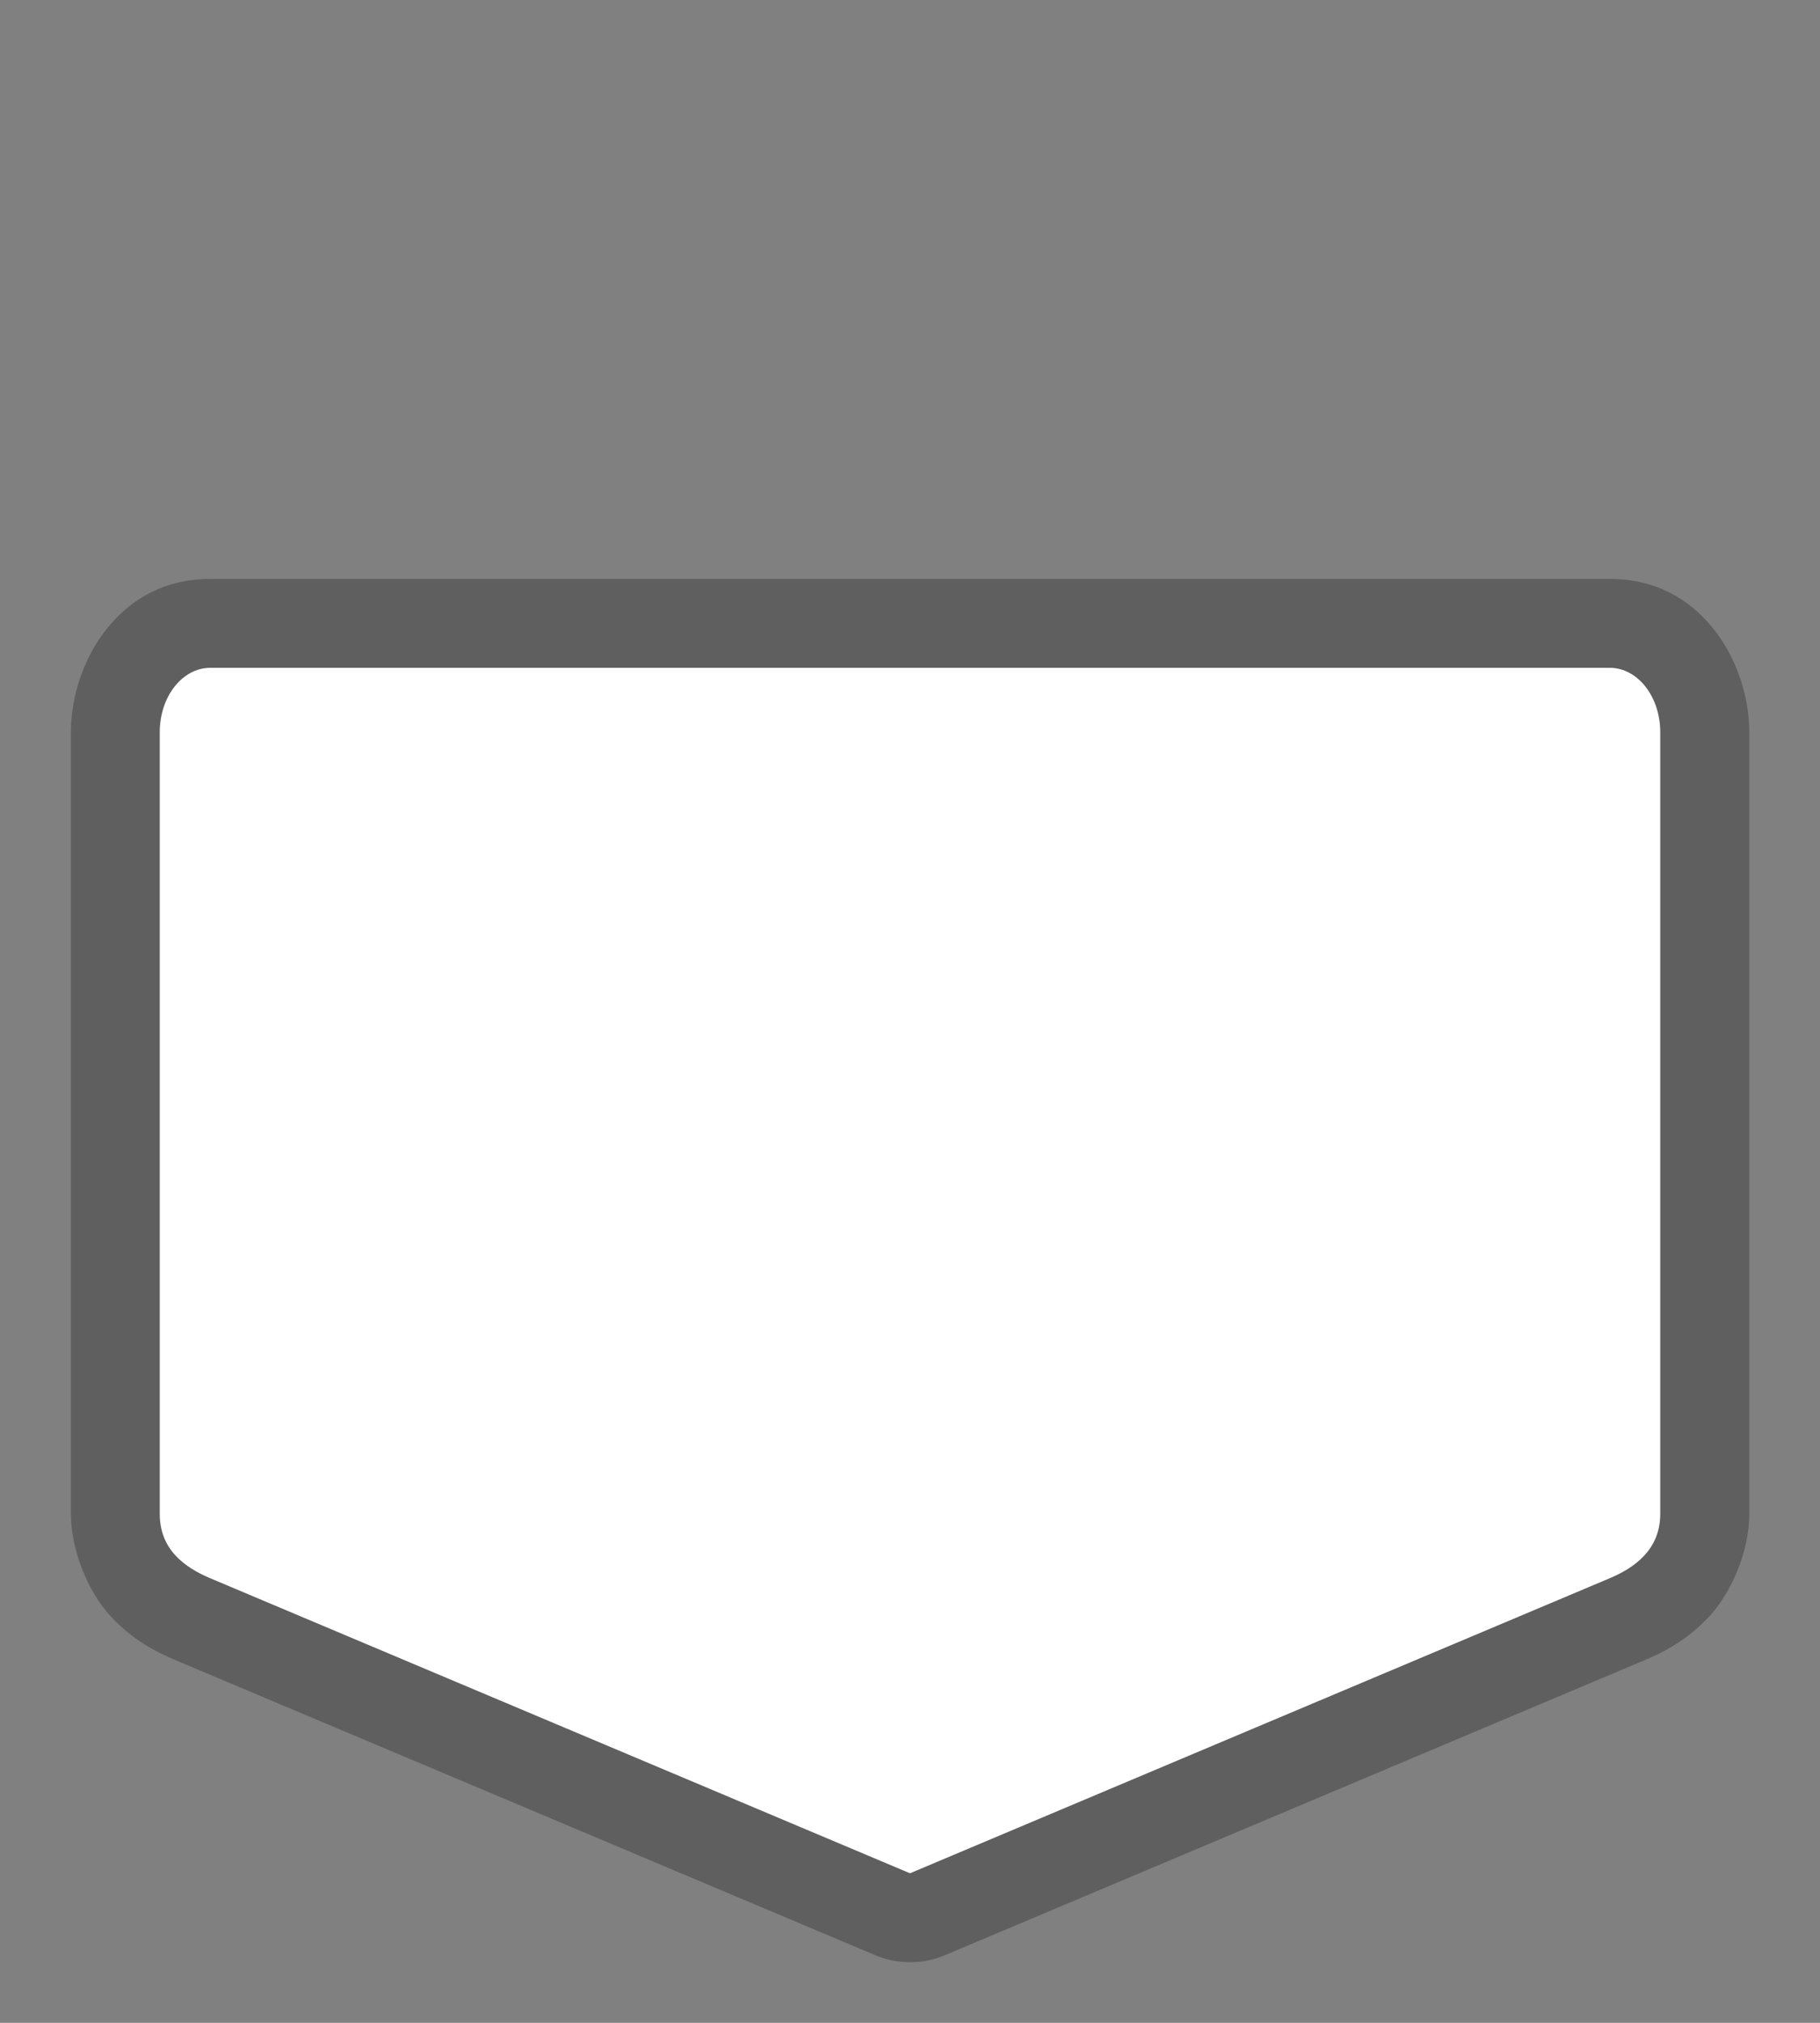 <?xml version="1.0" encoding="UTF-8" standalone="no"?>
<!-- Generator: Adobe Illustrator 16.0.4, SVG Export Plug-In . SVG Version: 6.00 Build 0)  -->

<svg
   xmlns:dc="http://purl.org/dc/elements/1.1/"
   xmlns:cc="http://creativecommons.org/ns#"
   xmlns:rdf="http://www.w3.org/1999/02/22-rdf-syntax-ns#"
   xmlns:svg="http://www.w3.org/2000/svg"
   xmlns="http://www.w3.org/2000/svg"
   xmlns:sodipodi="http://sodipodi.sourceforge.net/DTD/sodipodi-0.dtd"
   xmlns:inkscape="http://www.inkscape.org/namespaces/inkscape"
   version="1.1"
   id="Слой_1"
   x="0px"
   y="0px"
   width="27"
   height="30"
   viewBox="0 0 27 30"
   enable-background="new 0 0 17.143 17.17"
   xml:space="preserve"
   inkscape:version="0.91 r13725"
   sodipodi:docname="h_white_pentagon_2_road_shield.svg"><rect x="0" y="0" width="27" height="30" fill="#808080" stroke="none"/><defs
     id="defs11" /><sodipodi:namedview
     pagecolor="#ffffff"
     bordercolor="#666666"
     borderopacity="1"
     objecttolerance="10"
     gridtolerance="10"
     guidetolerance="10"
     inkscape:pageopacity="0"
     inkscape:pageshadow="2"
     inkscape:window-width="1920"
     inkscape:window-height="1006"
     id="namedview9"
     showgrid="false"
     inkscape:zoom="22.627417"
     inkscape:cx="6.635574"
     inkscape:cy="13.408673"
     inkscape:window-x="1920"
     inkscape:window-y="0"
     inkscape:window-maximized="1"
     inkscape:current-layer="Слой_1" /><path
     sodipodi:type="inkscape:offset"
     inkscape:radius="0.088388376"
     inkscape:original="M 2.0585938 4.5566406 C 1.4120703 4.5566406 0.94424235 4.8299332 0.60351562 5.2460938 C 0.26432618 5.6603765 0.076171875 6.226451 0.076171875 6.7421875 L 0.076171875 18.333984 C 0.076171875 18.858188 0.33909461 19.461823 0.63476562 19.783203 C 0.95871252 20.135319 1.2896443 20.300589 1.5820312 20.423828 L 11.960938 24.798828 C 12.26059 24.925045 12.61441 24.925045 12.914062 24.798828 L 23.292969 20.423828 C 23.58284 20.301649 23.911089 20.136789 24.234375 19.787109 C 24.529763 19.467602 24.798828 18.86624 24.798828 18.333984 L 24.798828 6.7421875 C 24.798828 6.226451 24.610674 5.6603765 24.271484 5.2460938 C 23.930759 4.8299336 23.462929 4.5566406 22.816406 4.5566406 L 2.0585938 4.5566406 z "
     style="color:#000000;clip-rule:evenodd;display:inline;overflow:visible;visibility:visible;opacity:0.704;isolation:auto;mix-blend-mode:normal;color-interpolation:sRGB;color-interpolation-filters:linearRGB;solid-color:#000000;solid-opacity:1;fill:#515151;fill-opacity:1;fill-rule:evenodd;stroke:none;stroke-width:0.841;stroke-linecap:butt;stroke-linejoin:miter;stroke-miterlimit:4;stroke-dasharray:none;stroke-dashoffset:0;stroke-opacity:1;marker:none;color-rendering:auto;image-rendering:auto;shape-rendering:auto;text-rendering:auto;enable-background:accumulate"
     id="path4136"
     d="m 2.059,4.469 c -0.671,0 -1.17,0.289 -1.523,0.721 -0.354,0.432 -0.547,1.016 -0.547,1.553 l 0,11.592 c 0,0.554 0.267,1.167 0.582,1.51 0.335,0.364 0.68,0.537 0.977,0.662 l 10.379,4.375 c 0.323,0.136 0.701,0.136 1.023,0 l 10.379,-4.375 c 0.294,-0.124 0.637,-0.297 0.971,-0.658 0.315,-0.34 0.588,-0.952 0.588,-1.514 l 0,-11.592 c 0,-0.537 -0.193,-1.12 -0.547,-1.553 C 23.986,4.757 23.488,4.469 22.816,4.469 l -20.758,0 z"
     transform="translate(1.063,4.117)" /><path
     style="color:#000000;clip-rule:evenodd;display:inline;overflow:visible;visibility:visible;opacity:1;isolation:auto;mix-blend-mode:normal;color-interpolation:sRGB;color-interpolation-filters:linearRGB;solid-color:#000000;solid-opacity:1;fill:#ffffff;fill-opacity:1;fill-rule:evenodd;stroke:none;stroke-width:1;stroke-linecap:butt;stroke-linejoin:miter;stroke-miterlimit:4;stroke-dasharray:none;stroke-dashoffset:0;stroke-opacity:1;marker:none;color-rendering:auto;image-rendering:auto;shape-rendering:auto;text-rendering:auto;enable-background:accumulate"
     d="m 3.12,9.904 20.759,0 c 0.416,0 0.751,0.426 0.751,0.955 l 0,11.593 c 0,0.529 -0.379,0.798 -0.751,0.955 L 13.5,27.782 3.12,23.407 C 2.739,23.246 2.37,22.981 2.37,22.452 l 0,-11.593 c 0,-0.529 0.335,-0.955 0.751,-0.955 z"
     id="rect4213"
     inkscape:connector-curvature="0"
     sodipodi:nodetypes="ssssscssss" /></svg>